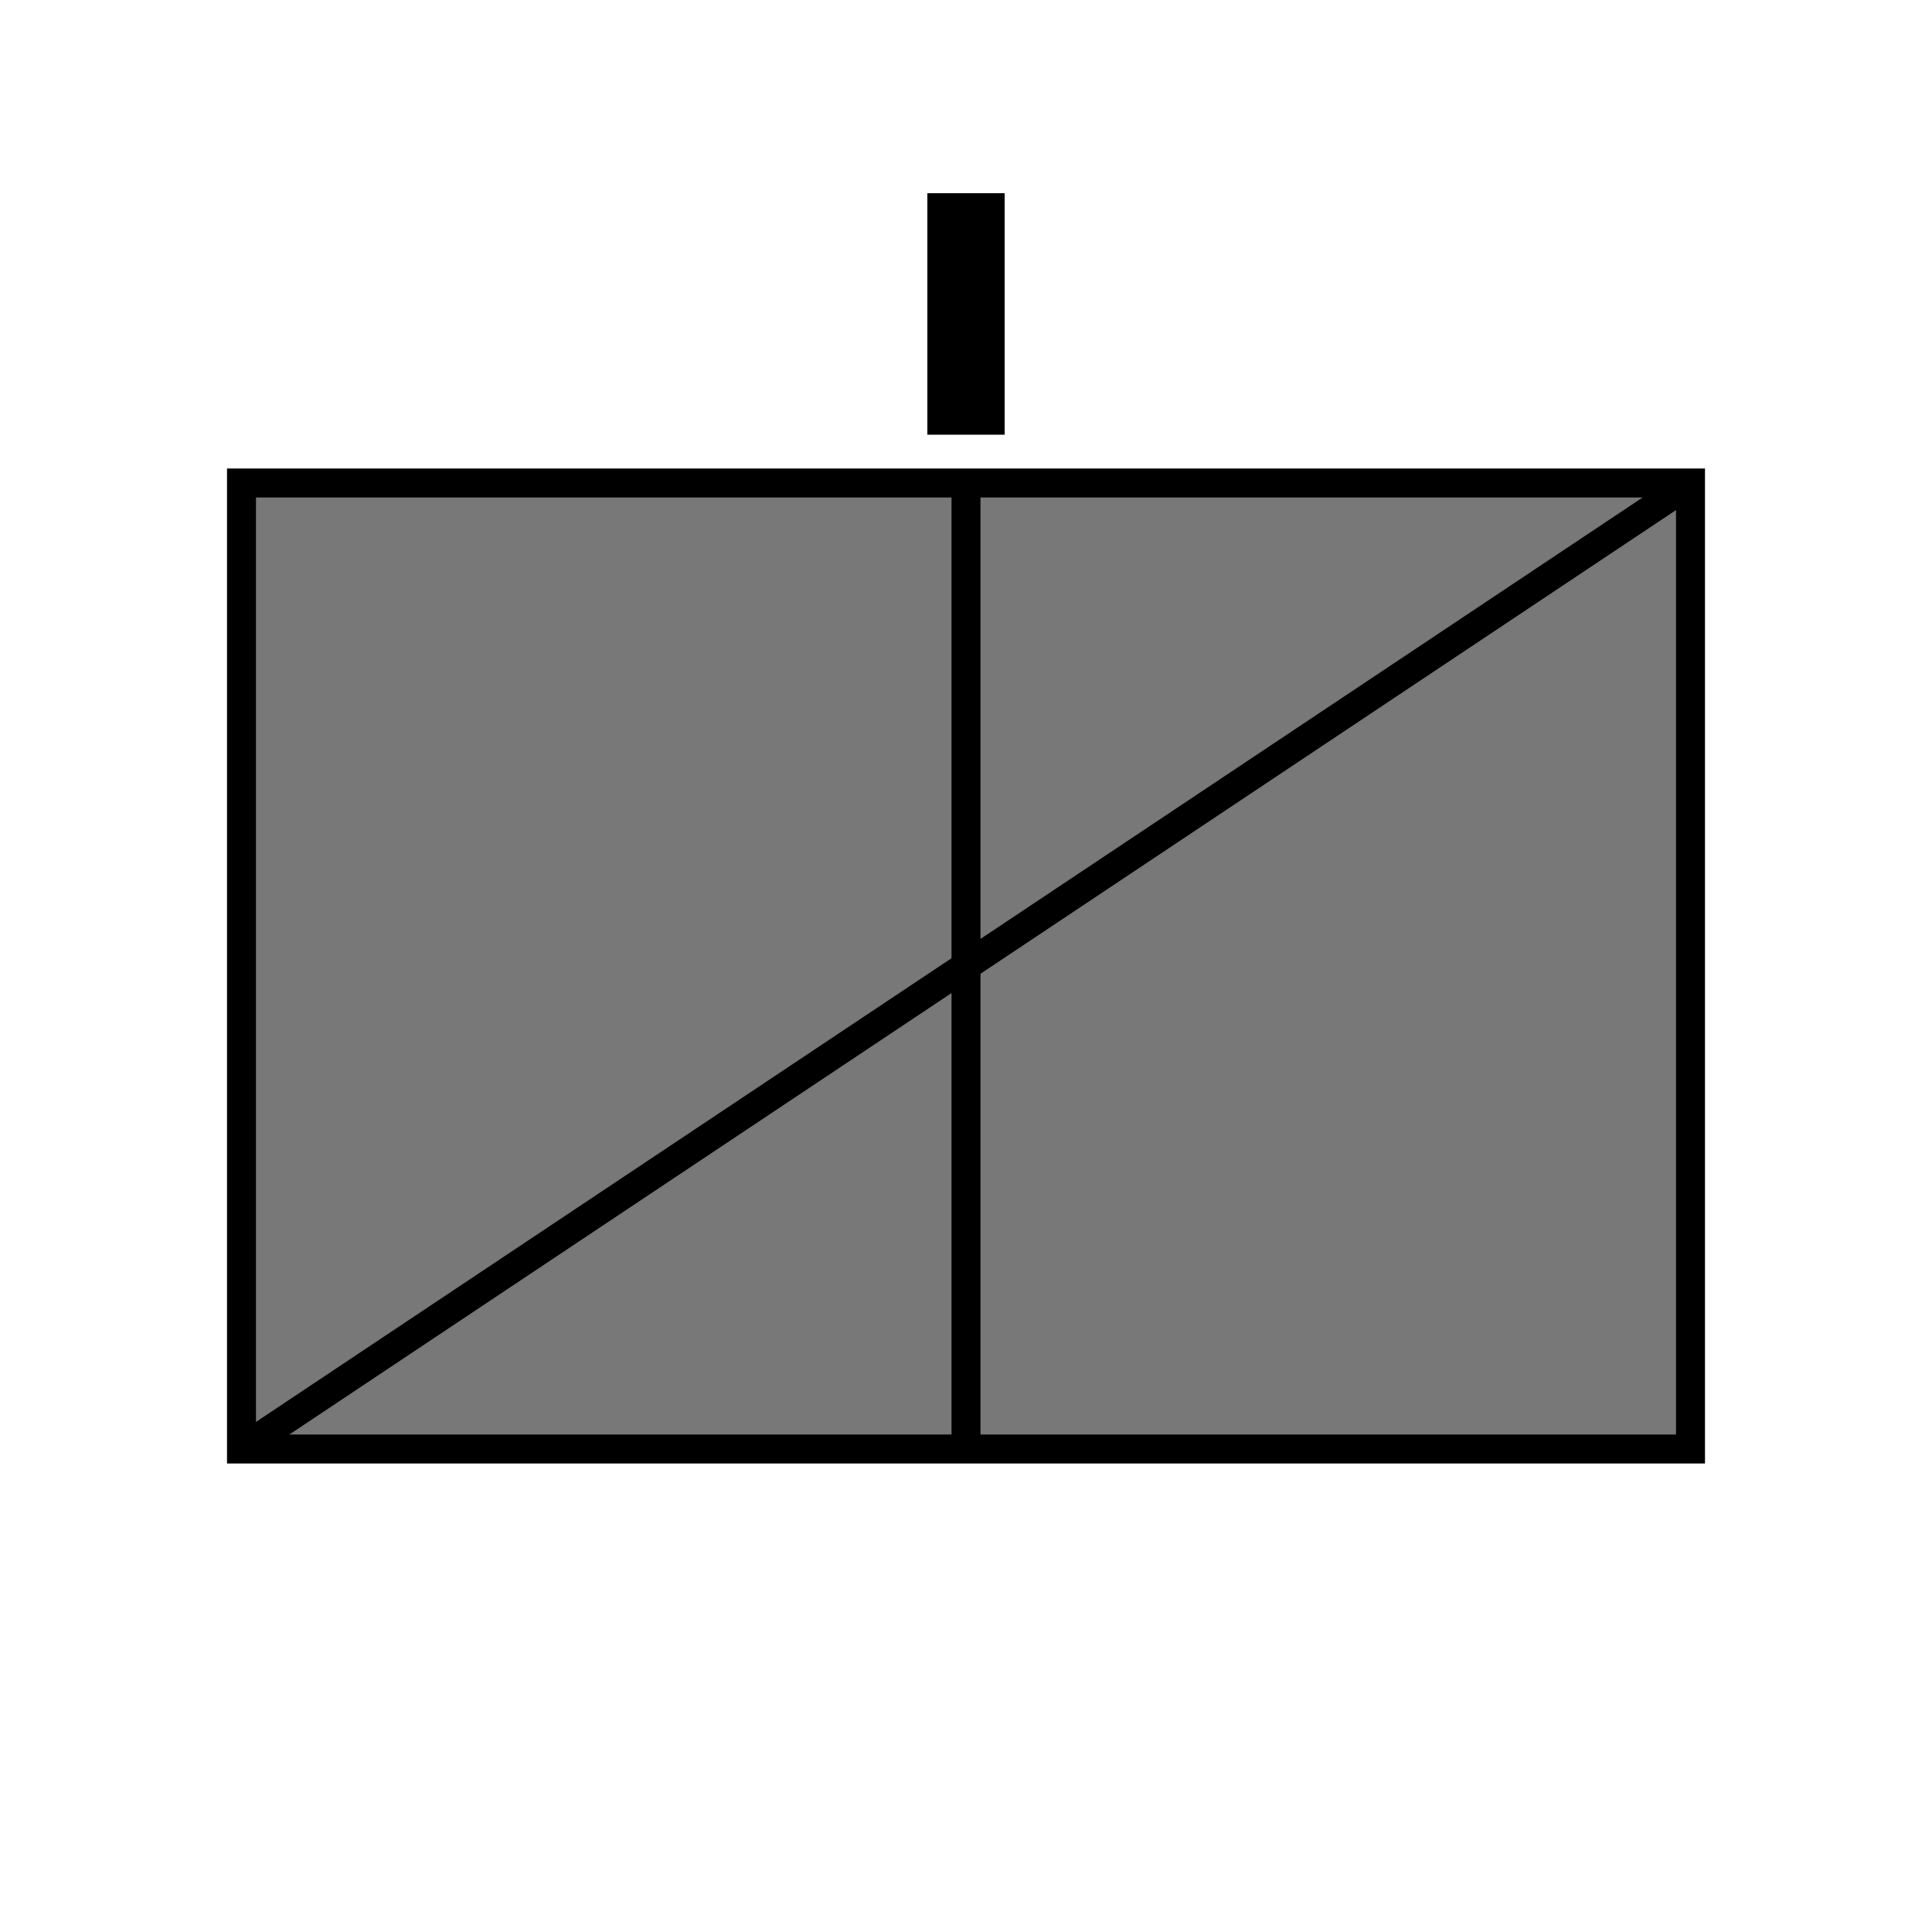 
		<svg id="svg-generator" version="1.1" xmlns="http://www.w3.org/2000/svg" xmlns:xlink="http://www.w3.org/1999/xlink" x="0px" y="0px" width="200px" height="200px" viewBox="0 0 200 200" enable-background="new 0 0 200 200" xml:space="preserve"><rect class="indentityContainer" x="25" y="50" width="150" height="100" transform="rotate(0)" style="stroke: rgb(0, 0, 0); stroke-width: 3; opacity: 1; fill: rgb(120, 120, 120);"></rect><line class="indentityContainer" x1="25" y1="150" x2="175" y2="50" style="stroke: rgb(0, 0, 0); stroke-width: 3; opacity: 1;"></line><line class="indentityContainer" x1="100" y1="50" x2="100" y2="150" style="stroke: rgb(0, 0, 0); stroke-width: 3; opacity: 1;"></line><rect class="indentityContainer" x="96" y="20" height="25" width="8" style="fill: rgb(0, 0, 0); opacity: 1;"></rect></svg>
	